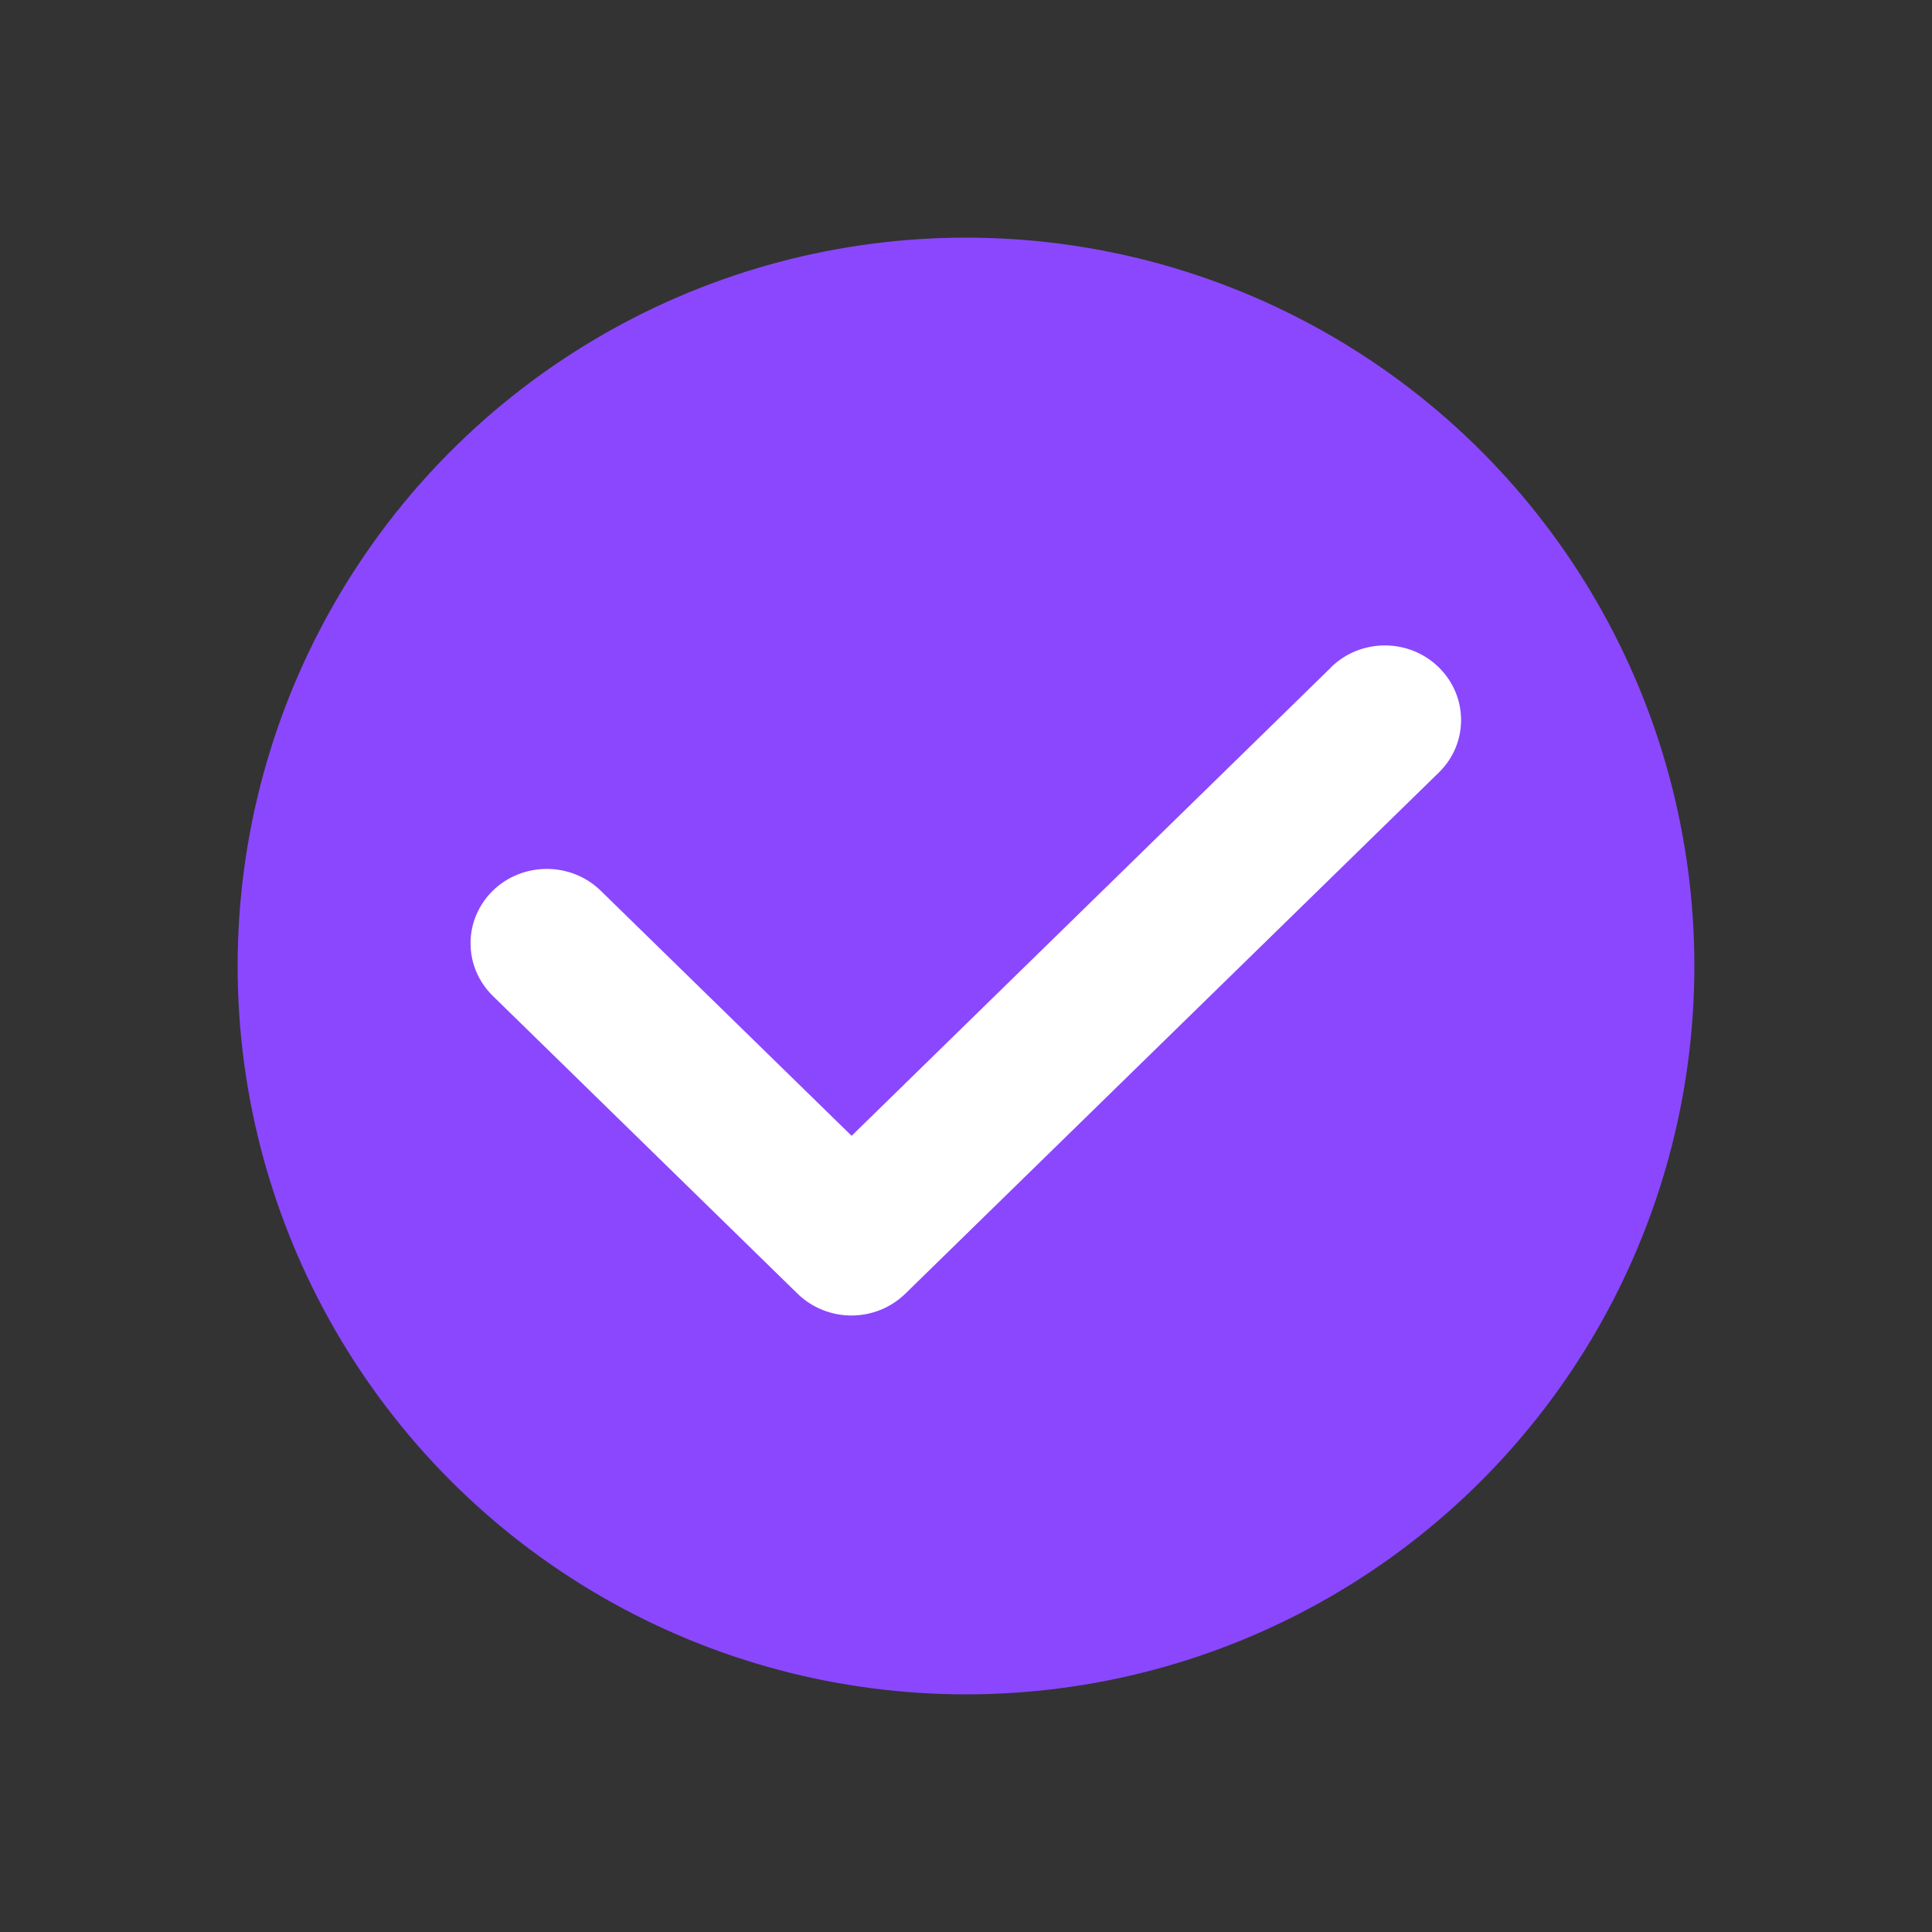 <?xml version="1.0" encoding="UTF-8"?>
<svg id="Camada_1" data-name="Camada 1" xmlns="http://www.w3.org/2000/svg" viewBox="0 0 100 100">
  <rect x="0" y="0" width="100" height="100" fill="#333333" stroke="none"/>
  <defs>
    <style>
      .cls-1 {
        fill: #fff;
      }

      .cls-1, .cls-2 {
        stroke-width: 0px;
      }

      .cls-2 {
        fill: #8b47fe;
      }
    </style>
  </defs>
  <circle class="cls-2" cx="50" cy="50" r="37.7"/>
  <path class="cls-1" d="M68.9,34.54l-24.82,24.25-12.99-12.69c-1.54-1.5-4.04-1.5-5.58,0-1.54,1.51-1.54,3.94,0,5.45l15.77,15.41c.77.75,1.78,1.13,2.79,1.13s2.02-.38,2.79-1.13l27.61-26.97c1.54-1.5,1.54-3.94,0-5.45-1.54-1.51-4.04-1.51-5.58,0Z"/>
</svg>